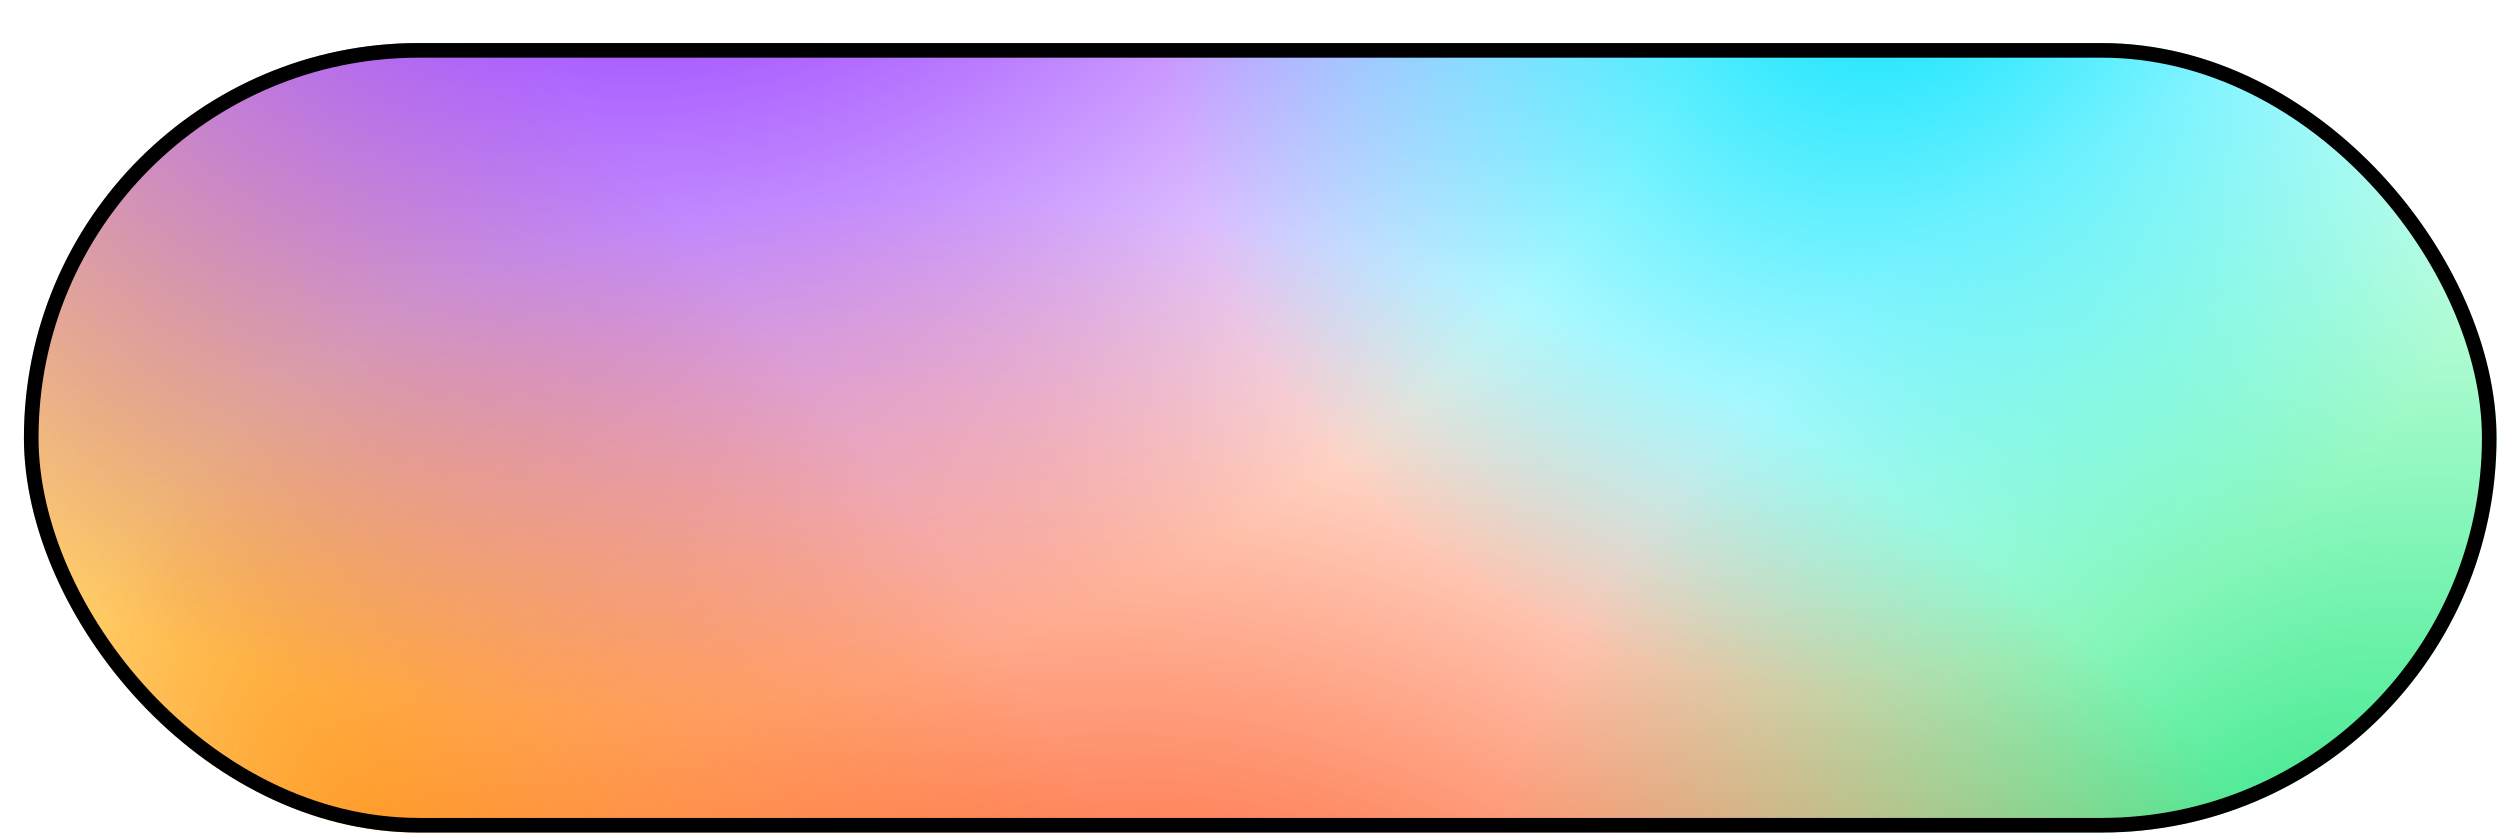 <svg width="171" height="57" viewBox="0 0 171 57" fill="none" xmlns="http://www.w3.org/2000/svg">
<g filter="url(#filter0_d_885_1657)">
<rect width="169.127" height="54" rx="27" fill="white"/>
<rect width="169.127" height="54" rx="27" fill="url(#paint0_radial_885_1657)"/>
<rect width="169.127" height="54" rx="27" fill="url(#paint1_radial_885_1657)"/>
<rect width="169.127" height="54" rx="27" fill="url(#paint2_radial_885_1657)"/>
<rect width="169.127" height="54" rx="27" fill="url(#paint3_radial_885_1657)"/>
<rect width="169.127" height="54" rx="27" fill="url(#paint4_radial_885_1657)"/>
<rect x="0.5" y="0.5" width="168.127" height="53" rx="26.5" stroke="black"/>
</g>
<defs>
<filter id="filter0_d_885_1657" x="0" y="0" width="170.765" height="56.946" filterUnits="userSpaceOnUse" color-interpolation-filters="sRGB">
<feFlood flood-opacity="0" result="BackgroundImageFix"/>
<feColorMatrix in="SourceAlpha" type="matrix" values="0 0 0 0 0 0 0 0 0 0 0 0 0 0 0 0 0 0 127 0" result="hardAlpha"/>
<feOffset dx="1.636" dy="2.945"/>
<feComposite in2="hardAlpha" operator="out"/>
<feColorMatrix type="matrix" values="0 0 0 0 0 0 0 0 0 0 0 0 0 0 0 0 0 0 1 0"/>
<feBlend mode="normal" in2="BackgroundImageFix" result="effect1_dropShadow_885_1657"/>
<feBlend mode="normal" in="SourceGraphic" in2="effect1_dropShadow_885_1657" result="shape"/>
</filter>
<radialGradient id="paint0_radial_885_1657" cx="0" cy="0" r="1" gradientUnits="userSpaceOnUse" gradientTransform="translate(28 62) rotate(-34.778) scale(43.829 137.273)">
<stop stop-color="#FFB72A"/>
<stop offset="1" stop-color="#FFB72A" stop-opacity="0"/>
</radialGradient>
<radialGradient id="paint1_radial_885_1657" cx="0" cy="0" r="1" gradientUnits="userSpaceOnUse" gradientTransform="translate(45 -26) rotate(65.624) scale(70.264 80.302)">
<stop stop-color="#7900FF"/>
<stop offset="1" stop-color="#7900FF" stop-opacity="0"/>
</radialGradient>
<radialGradient id="paint2_radial_885_1657" cx="0" cy="0" r="1" gradientUnits="userSpaceOnUse" gradientTransform="translate(157 63) rotate(-138.715) scale(54.562 70.984)">
<stop stop-color="#28DE7C"/>
<stop offset="1" stop-color="#04FF78" stop-opacity="0"/>
</radialGradient>
<radialGradient id="paint3_radial_885_1657" cx="0" cy="0" r="1" gradientUnits="userSpaceOnUse" gradientTransform="translate(85 75) rotate(-67.306) scale(59.615 88.515)">
<stop stop-color="#FE4E13"/>
<stop offset="1" stop-color="#FF4000" stop-opacity="0"/>
</radialGradient>
<radialGradient id="paint4_radial_885_1657" cx="0" cy="0" r="1" gradientUnits="userSpaceOnUse" gradientTransform="translate(127.5 -9) rotate(116.328) scale(54.113 48.489)">
<stop stop-color="#00DFFE"/>
<stop offset="1" stop-color="#00F0FF" stop-opacity="0"/>
</radialGradient>
</defs>
</svg>
